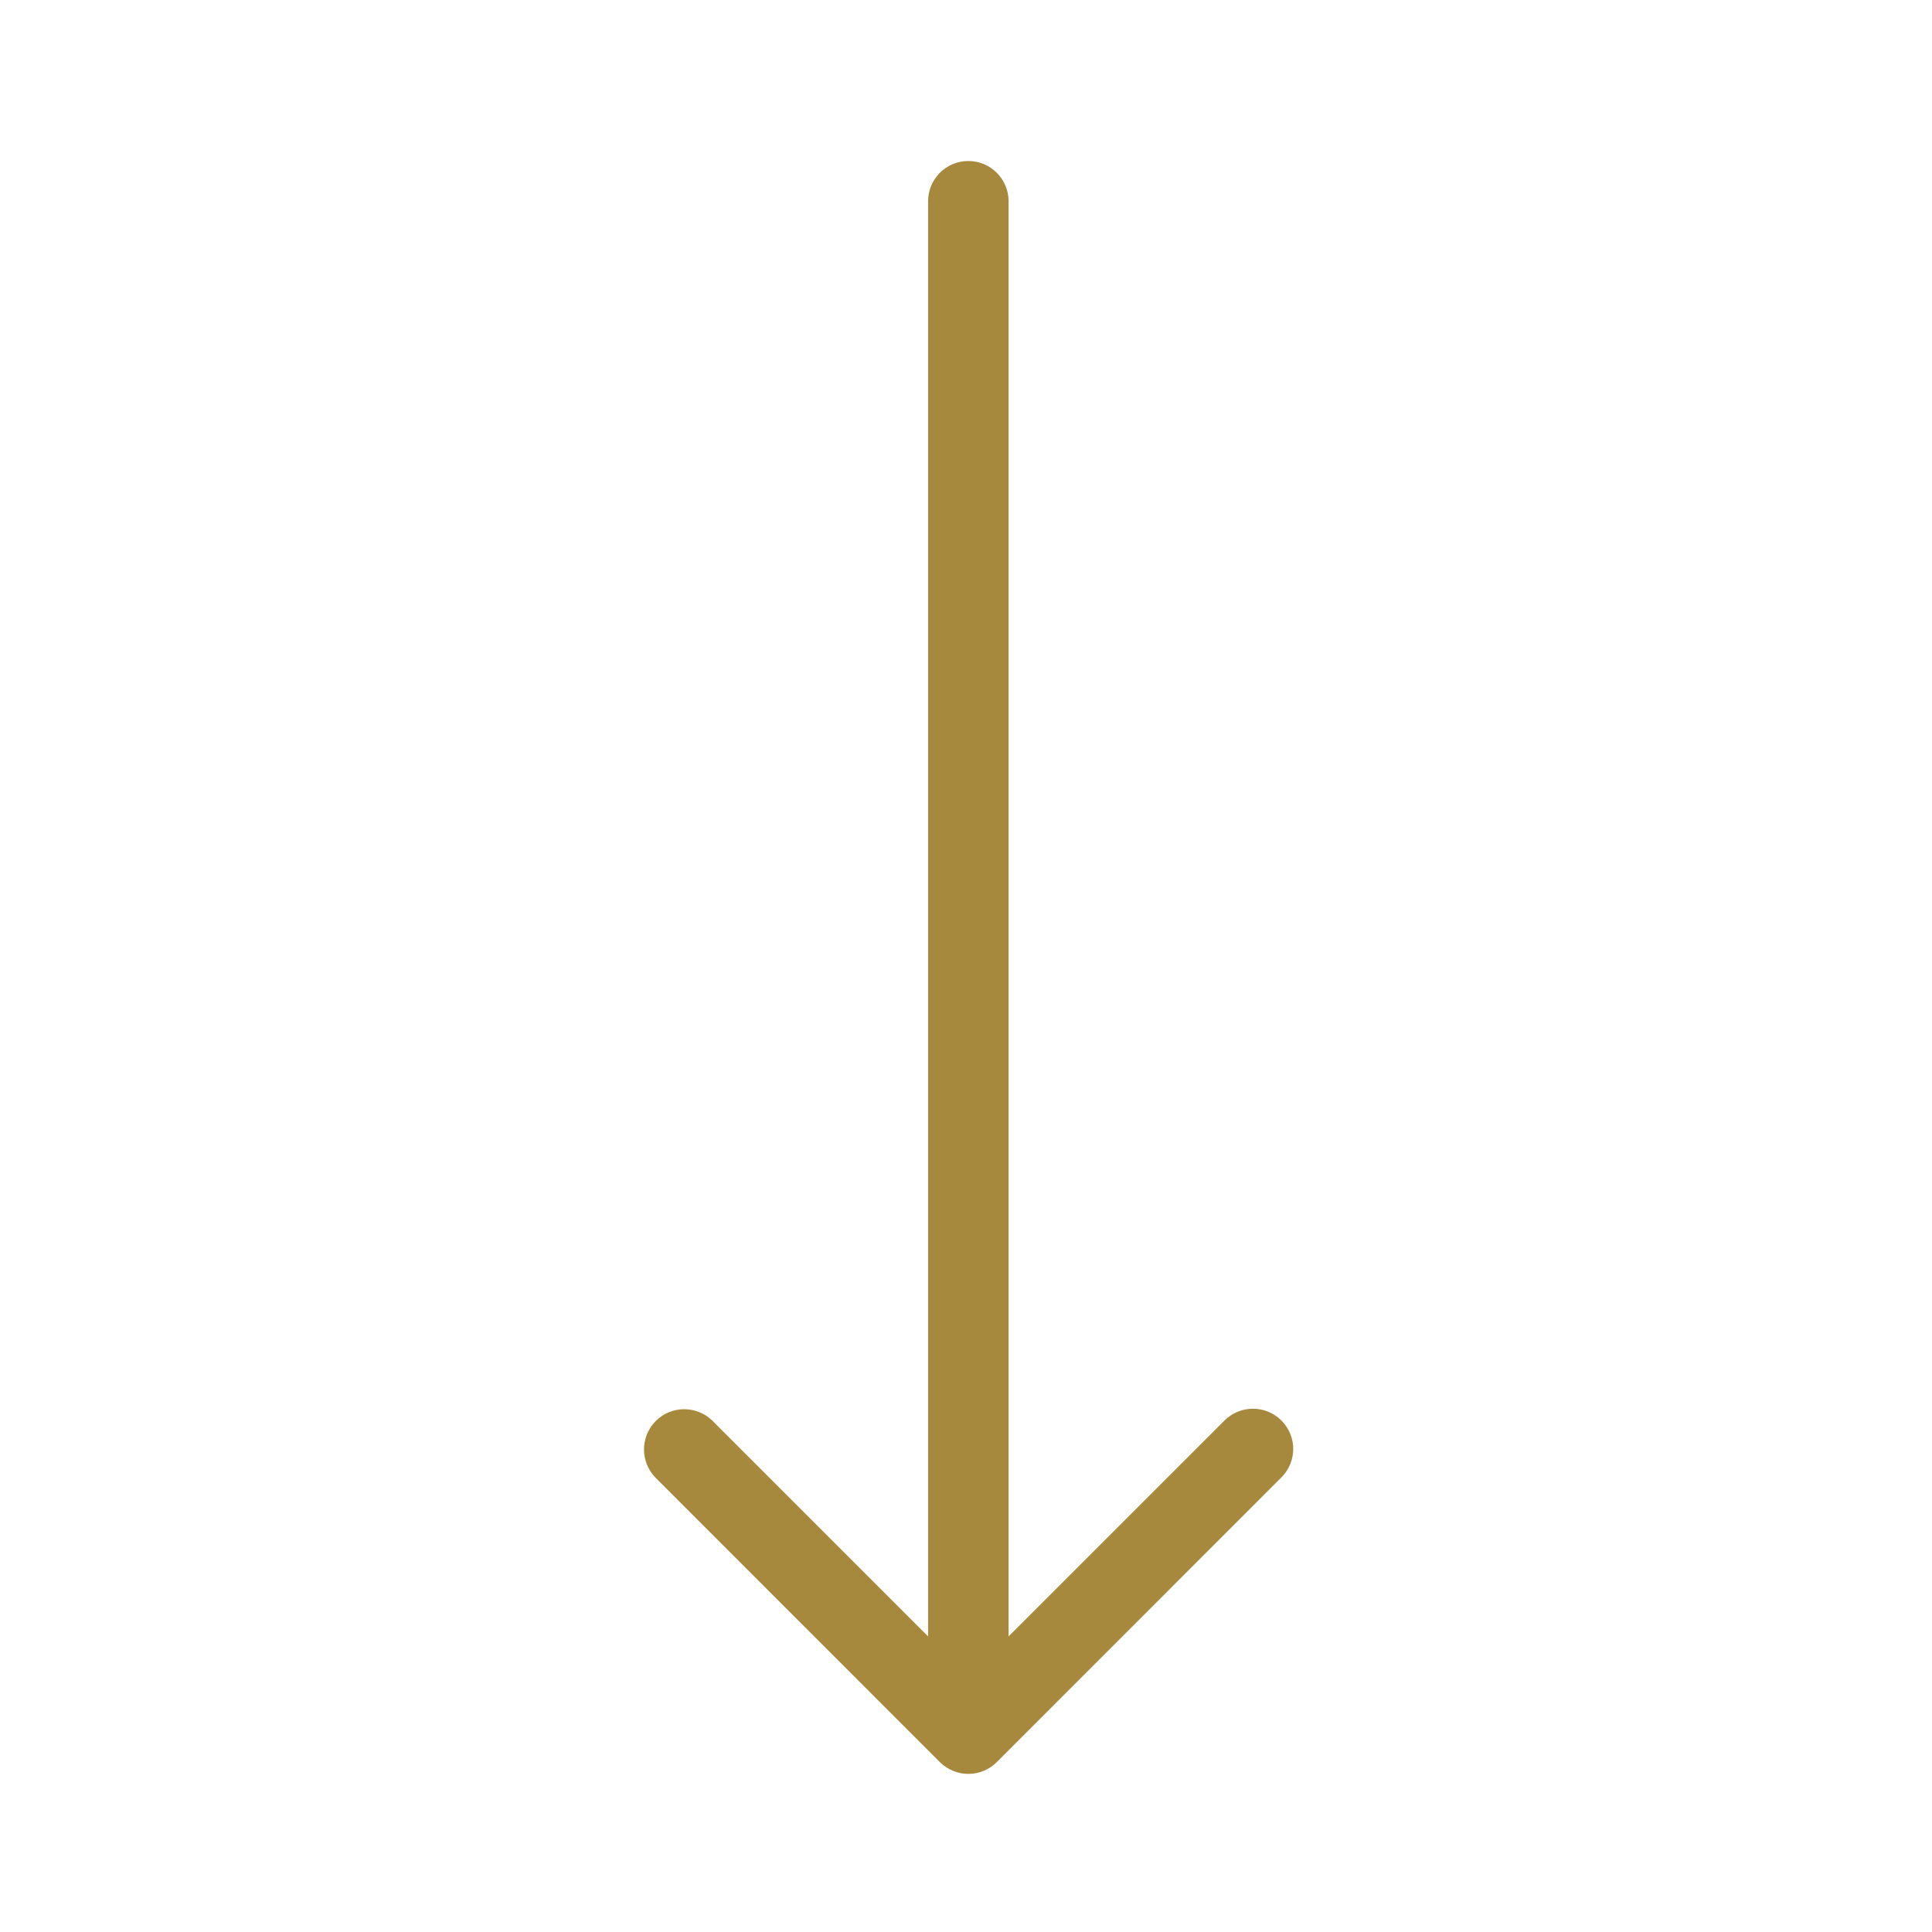 <?xml version="1.0" encoding="UTF-8"?>
<svg width="24px" height="24px" viewBox="0 0 24 24" version="1.1" xmlns="http://www.w3.org/2000/svg" xmlns:xlink="http://www.w3.org/1999/xlink">
    <title>24px/Sortieren Absteigend</title>
    <g id="24px/Sortieren-Absteigend" stroke="none" stroke-width="1" fill="none" fill-rule="evenodd">
        <path d="M15.918,17.646 C15.723,17.451 15.407,17.451 15.211,17.646 L12.529,20.328 L12.529,2.5 C12.529,2.224 12.305,2 12.029,2 C11.753,2 11.529,2.224 11.529,2.5 L11.529,20.328 L8.847,17.646 C8.651,17.457 8.339,17.459 8.146,17.652 C7.954,17.845 7.951,18.157 8.14,18.353 L11.675,21.889 C11.769,21.983 11.897,22.036 12.029,22.036 C12.162,22.036 12.29,21.983 12.383,21.889 L15.918,18.353 C16.114,18.158 16.114,17.841 15.918,17.646 Z" id="Combined-Shape" fill="#A7893D"></path>
    </g>
</svg>